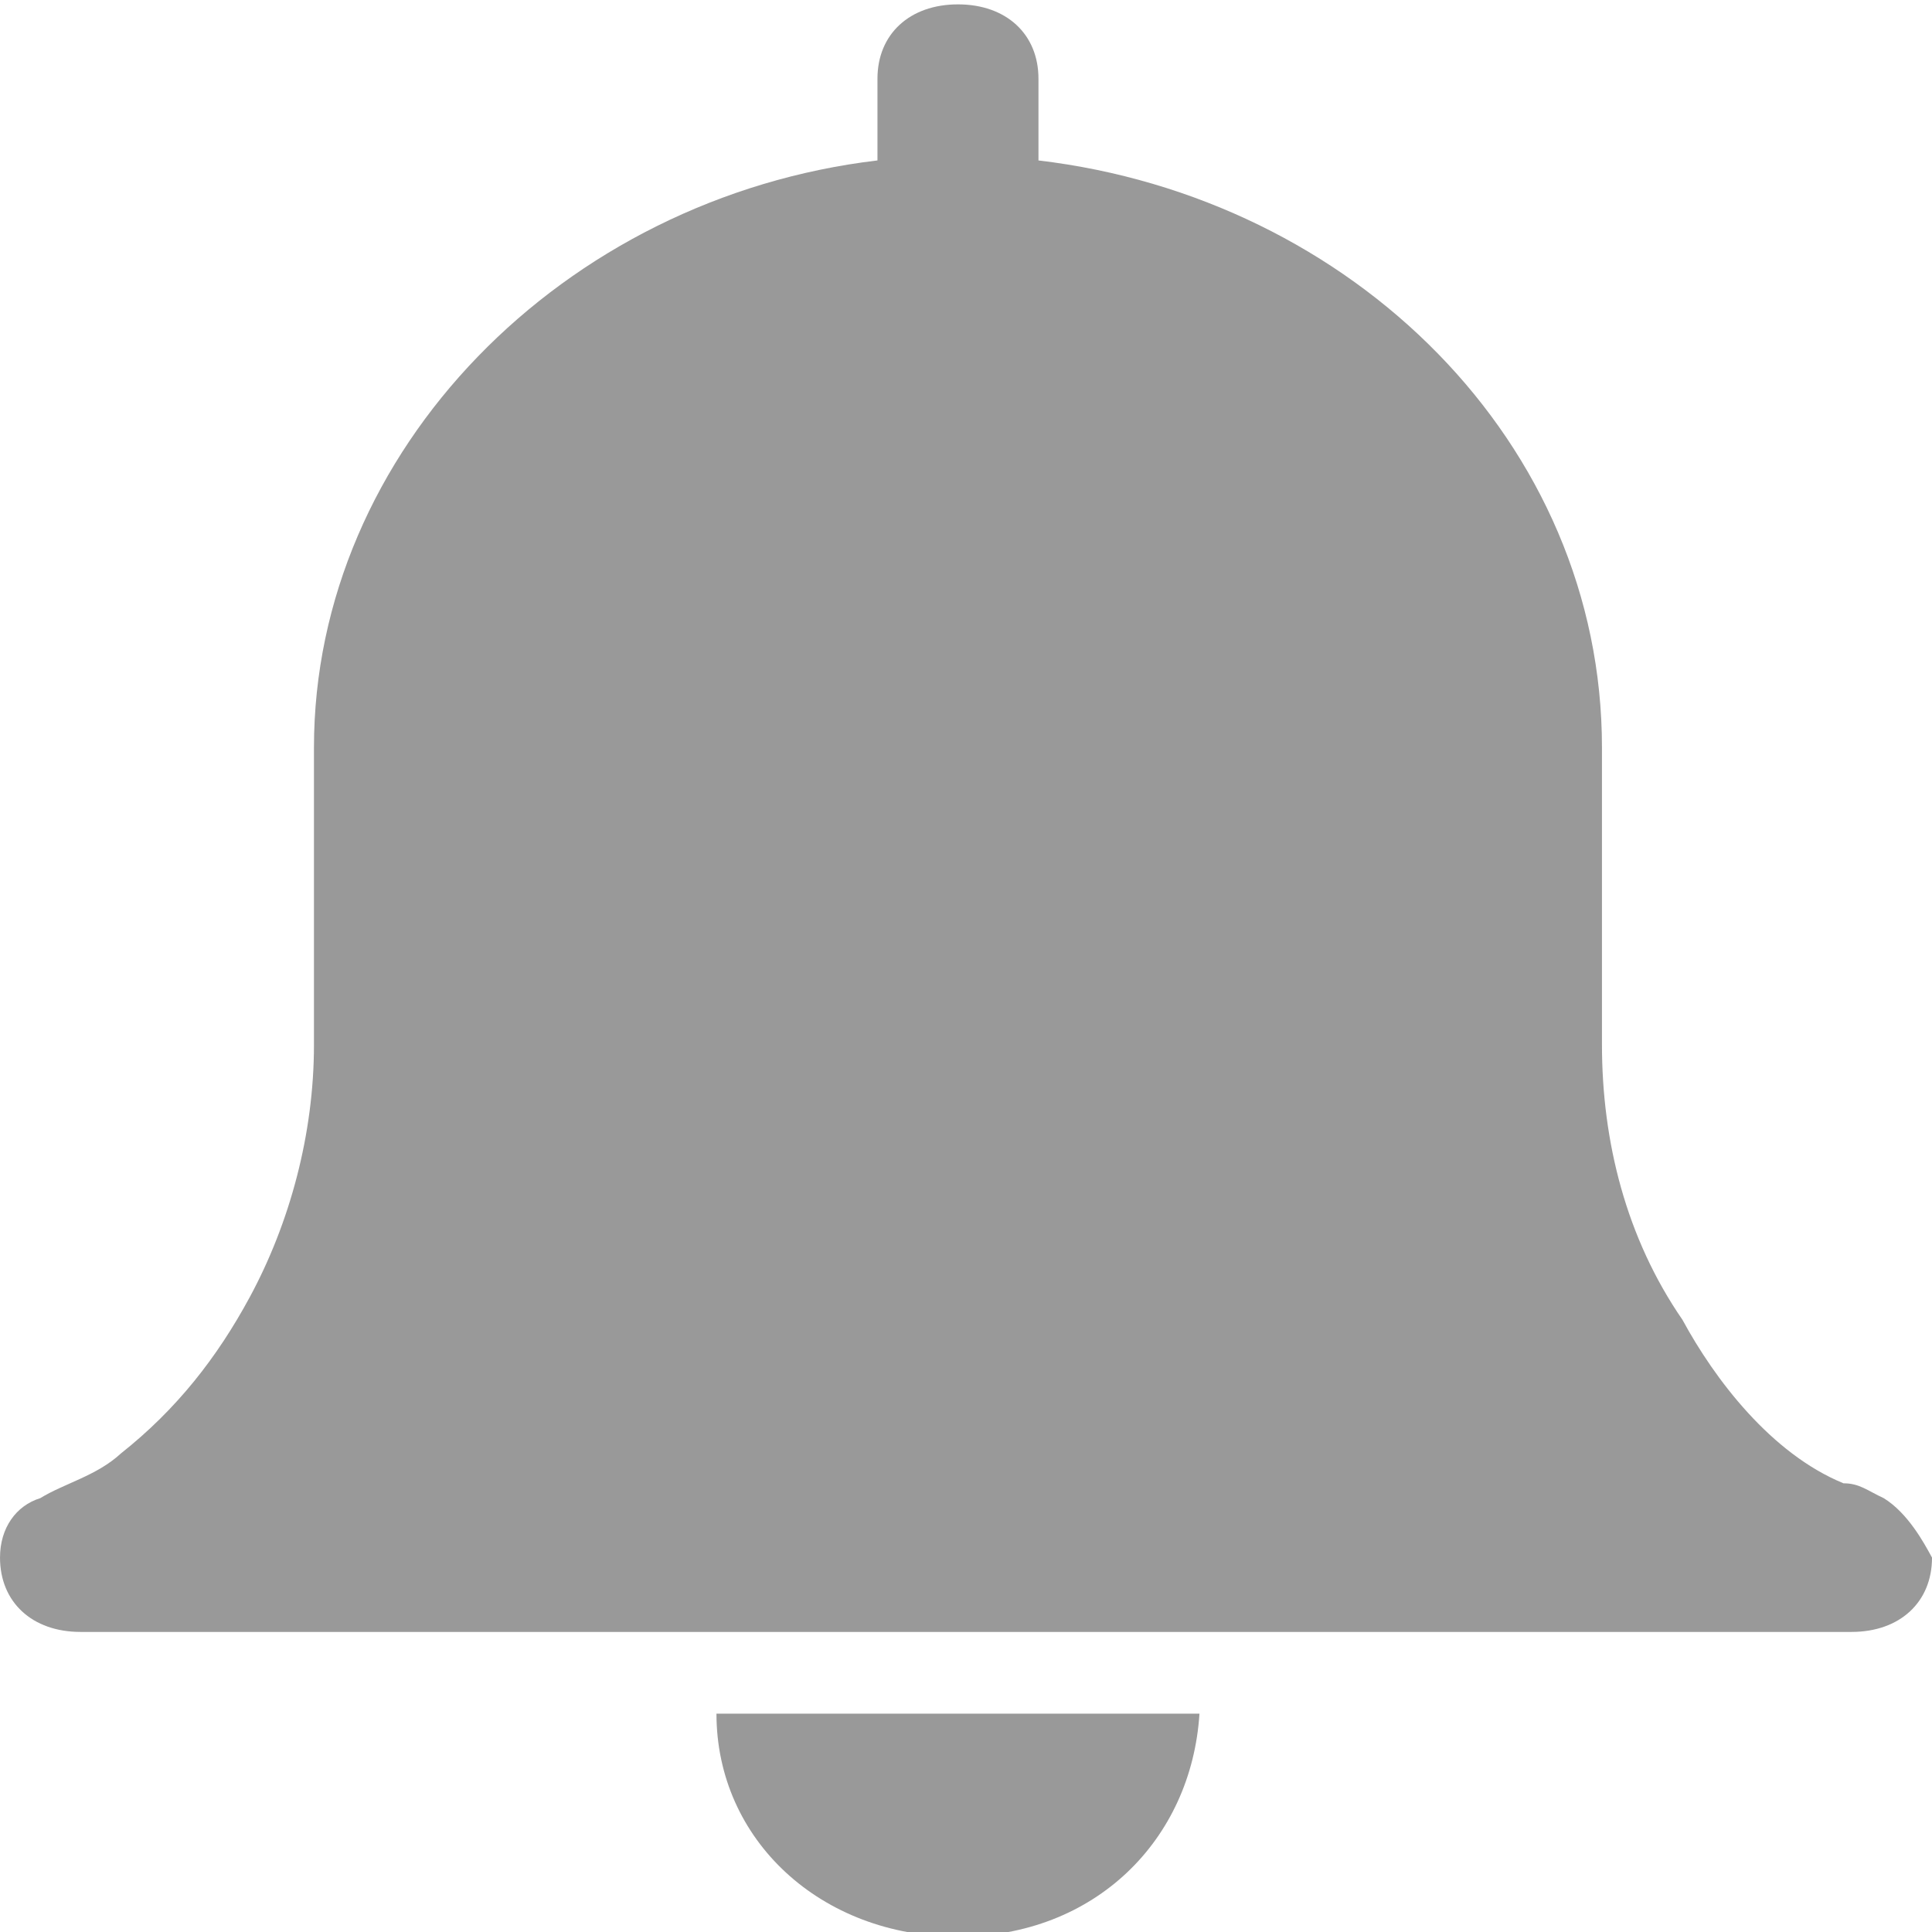 <?xml version="1.0" encoding="UTF-8" standalone="no"?>
<!DOCTYPE svg PUBLIC "-//W3C//DTD SVG 1.1//EN" "http://www.w3.org/Graphics/SVG/1.1/DTD/svg11.dtd">
<svg width="100%" height="100%" viewBox="0 0 75 75" version="1.1" xmlns="http://www.w3.org/2000/svg" xmlns:xlink="http://www.w3.org/1999/xlink" xml:space="preserve" xmlns:serif="http://www.serif.com/" style="fill-rule:evenodd;clip-rule:evenodd;stroke-linejoin:round;stroke-miterlimit:2;">
    <rect x="0" y="0" width="75" height="75" fill="#333333" stroke="none"/>
    <g transform="matrix(1,0,0,1,-1014,-207)">
        <rect id="Монтажная-область1" serif:id="Монтажная область1" x="0" y="0" width="1125" height="2436" style="fill:none;"/>
        <g id="Монтажная-область11" serif:id="Монтажная область1">
            <rect x="0" y="0" width="1125" height="2436" style="fill:rgb(242,242,242);"/>
            <g id="Title-with-actions---large-Title" serif:id="Title with actions - large Title" transform="matrix(1.5,0,0,2.25,1.11022e-16,-927.785)">
                <rect x="0" y="471" width="750" height="196" style="fill:none;"/>
                <clipPath id="_clip1">
                    <rect x="0" y="471" width="750" height="196"/>
                </clipPath>
                <g clip-path="url(#_clip1)">
                    <g transform="matrix(1,0,0,0.551,7.40149e-17,179.51)">
                        <rect x="0" y="529" width="750" height="196" style="fill:none;"/>
                        <g transform="matrix(1.133,0,0,1.005,-2866.31,24.426)">
                            <rect x="2530" y="502" width="662" height="195" style="fill:white;"/>
                        </g>
                    </g>
                </g>
            </g>
            <g id="Alarm--small-" serif:id="Alarm (small)" transform="matrix(3.125,0,0,2.885,-773.812,-1044.3)">
                <path d="M587,456.785C586.9,458.485 585.7,459.785 584,459.785C582.3,459.785 581,458.485 581,456.785L587,456.785ZM595.5,453.885C595.3,453.785 595.2,453.685 595,453.685C594.1,453.285 593.4,452.285 593,451.485C592.3,450.385 592,449.085 592,447.785L592,443.785C592,439.685 588.9,436.385 585,435.885L585,434.785C585,434.185 584.6,433.785 584,433.785C583.4,433.785 583,434.185 583,434.785L583,435.885C579.1,436.385 576,439.785 576,443.785L576,447.785C576,448.985 575.7,450.185 575.2,451.185C574.8,451.985 574.3,452.685 573.6,453.285C573.3,453.585 572.9,453.685 572.6,453.885C572.3,453.985 572.1,454.285 572.1,454.685C572.1,455.285 572.5,455.685 573.1,455.685L595.1,455.685C595.7,455.685 596.1,455.285 596.1,454.685C596,454.485 595.8,454.085 595.5,453.885Z" style="fill:rgb(153,153,153);"/>
            </g>
        </g>
    </g>
</svg>
